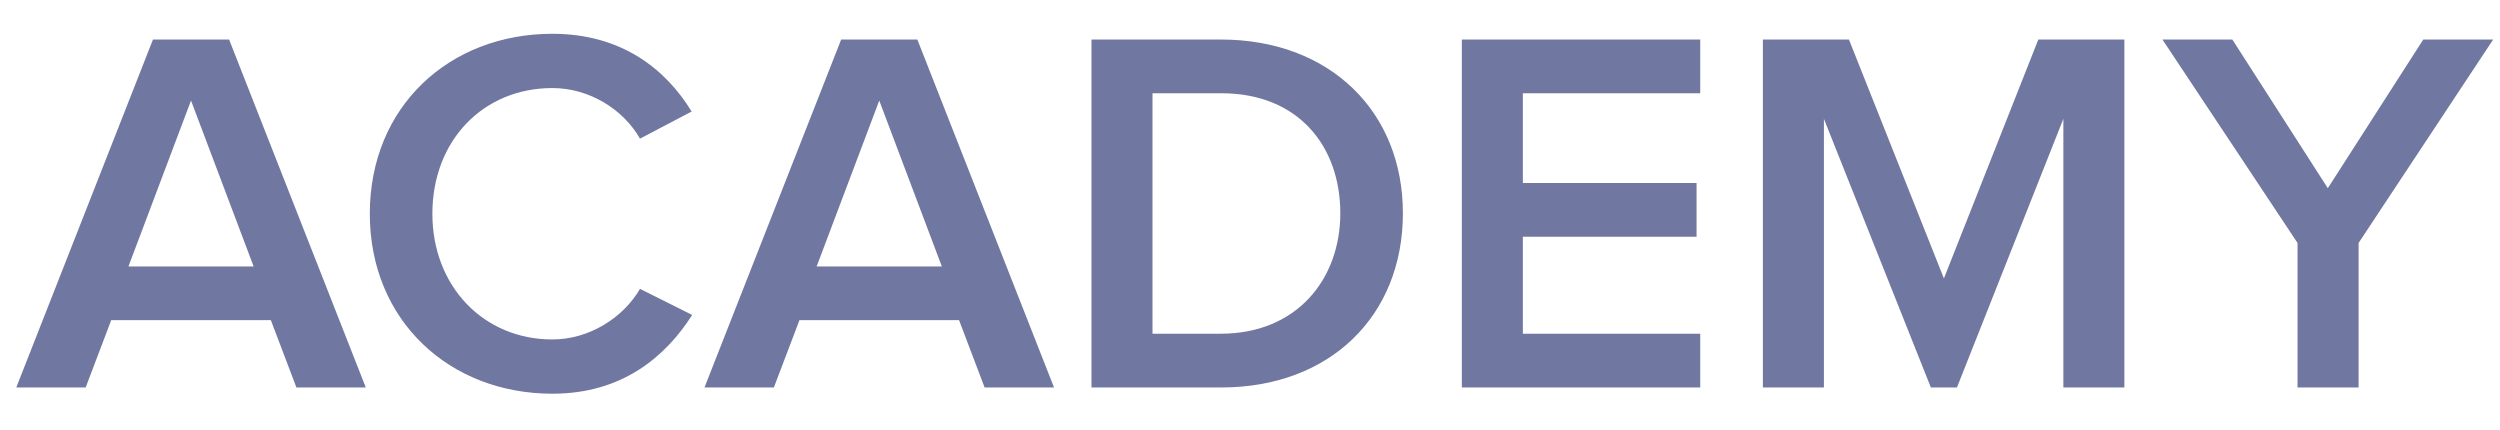 <svg width="64" height="11" viewBox="0 0 64 11" fill="none" xmlns="http://www.w3.org/2000/svg">
<path d="M9.364 9.919H7.588L6.934 8.196H2.847L2.193 9.919H0.417L3.916 1.012H5.865L9.364 9.919ZM6.493 6.821L4.89 2.574L3.288 6.821H6.493ZM14.141 10.079C11.51 10.079 9.467 8.21 9.467 5.472C9.467 2.721 11.51 0.865 14.141 0.865C15.93 0.865 17.052 1.786 17.706 2.855L16.384 3.549C15.957 2.801 15.089 2.254 14.141 2.254C12.378 2.254 11.069 3.589 11.069 5.472C11.069 7.328 12.378 8.69 14.141 8.69C15.089 8.69 15.957 8.13 16.384 7.395L17.72 8.063C17.038 9.131 15.93 10.079 14.141 10.079ZM26.983 9.919H25.206L24.552 8.196H20.466L19.811 9.919H18.035L21.534 1.012H23.484L26.983 9.919ZM24.111 6.821L22.509 2.574L20.906 6.821H24.111ZM31.267 9.919H27.942V1.012H31.254C34.045 1.012 35.914 2.855 35.914 5.459C35.914 8.089 34.045 9.919 31.267 9.919ZM31.254 8.543C33.19 8.543 34.312 7.155 34.312 5.459C34.312 3.749 33.243 2.387 31.267 2.387H29.504V8.543H31.254ZM43.526 9.919H37.423V1.012H43.526V2.387H38.985V4.684H43.432V6.06H38.985V8.543H43.526V9.919ZM54.384 9.919H52.822V3.042L50.098 9.919H49.43L46.692 3.042V9.919H45.13V1.012H47.333L49.764 7.128L52.181 1.012H54.384V9.919ZM60.38 9.919H58.817V6.22L55.359 1.012H57.148L59.592 4.818L62.036 1.012H63.825L60.38 6.22V9.919Z" fill="#7077A1"/>
</svg>
